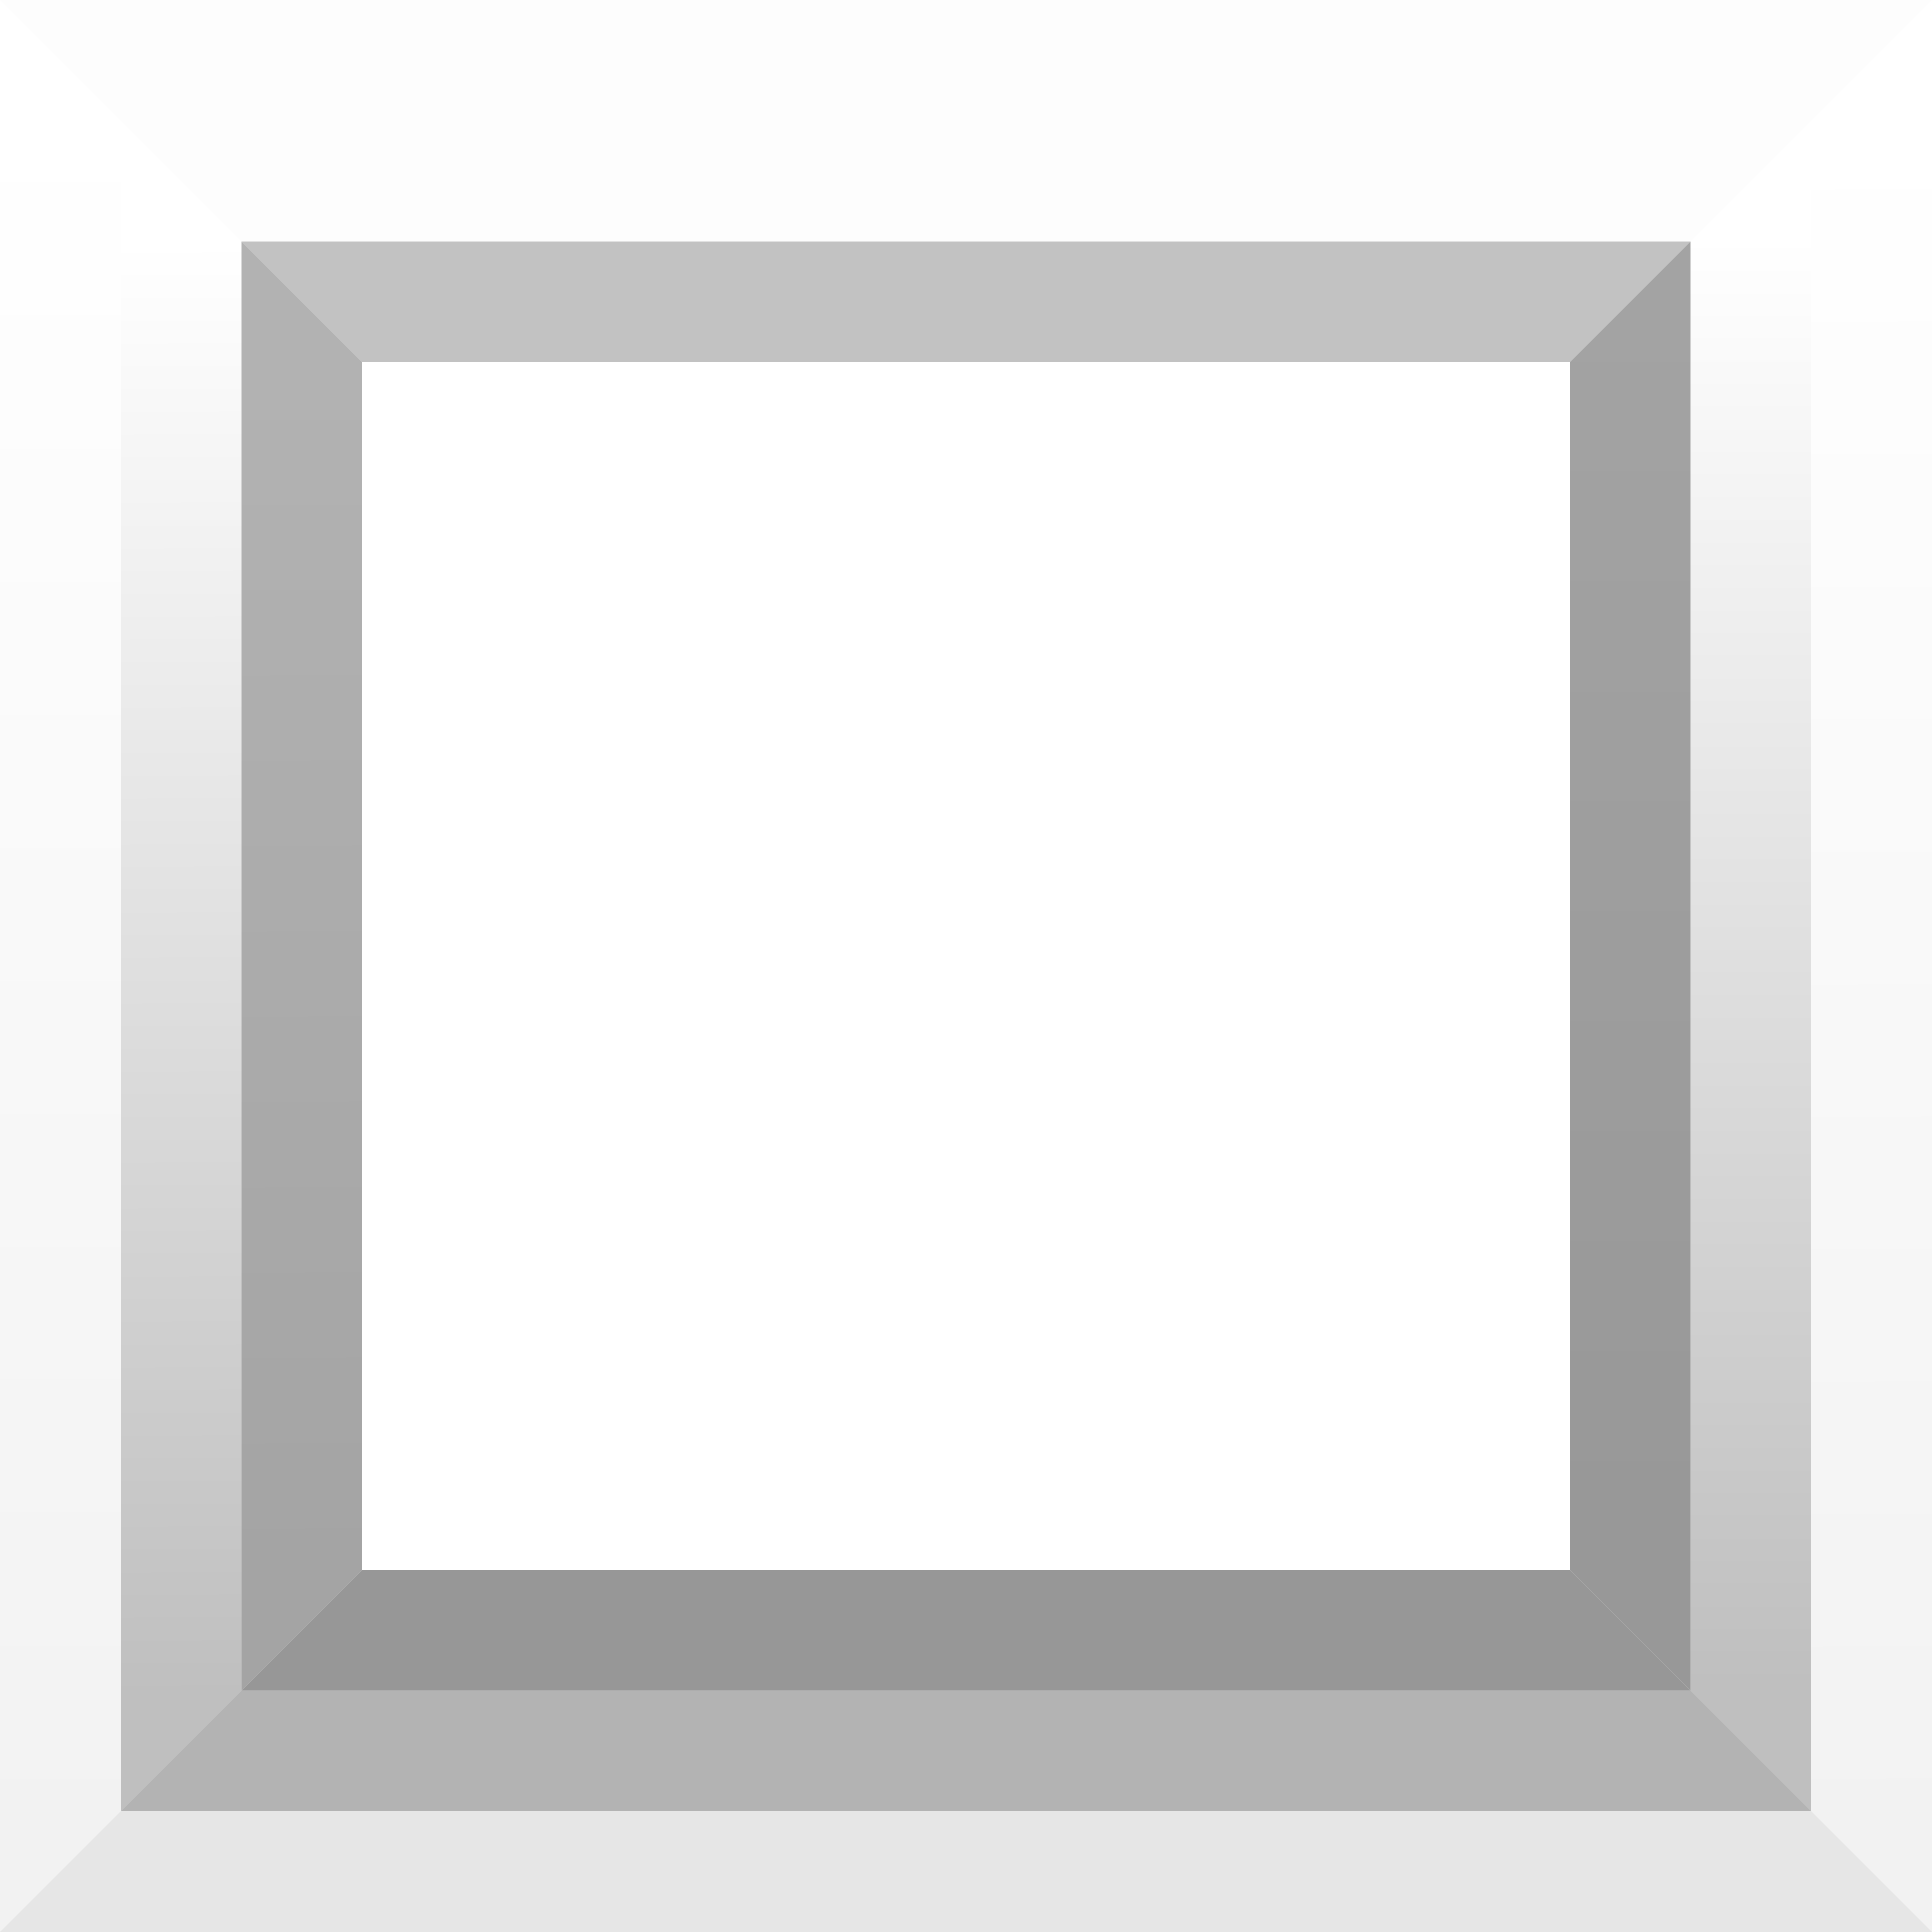 <?xml version="1.0" encoding="UTF-8" standalone="no"?>
<!-- Created with Inkscape (http://www.inkscape.org/) -->

<svg
   xmlns:dc="http://purl.org/dc/elements/1.1/"
   xmlns:cc="http://creativecommons.org/ns#"
   xmlns:rdf="http://www.w3.org/1999/02/22-rdf-syntax-ns#"
   xmlns:svg="http://www.w3.org/2000/svg"
   xmlns="http://www.w3.org/2000/svg"
   xmlns:xlink="http://www.w3.org/1999/xlink"
   xmlns:sodipodi="http://sodipodi.sourceforge.net/DTD/sodipodi-0.dtd"
   xmlns:inkscape="http://www.inkscape.org/namespaces/inkscape"
   width="16px"
   height="16px"
   id="svg33222"
   version="1.1"
   inkscape:version="0.48.4 r9939"
   sodipodi:docname="button-border-insensitive.svg">
  <defs
     id="defs33224">
    <linearGradient
       inkscape:collect="always"
       id="linearGradient3837">
      <stop
         style="stop-color:#000000;stop-opacity:1;"
         offset="0"
         id="stop3839" />
      <stop
         style="stop-color:#000000;stop-opacity:0;"
         offset="1"
         id="stop3841" />
    </linearGradient>
    <linearGradient
       id="linearGradient3779">
      <stop
         style="stop-color:#666666;stop-opacity:1;"
         offset="0"
         id="stop3781" />
      <stop
         style="stop-color:#4a4a4a;stop-opacity:1;"
         offset="1"
         id="stop3783" />
    </linearGradient>
    <linearGradient
       id="linearGradient3771">
      <stop
         style="stop-color:#474747;stop-opacity:1;"
         offset="0"
         id="stop3773" />
      <stop
         style="stop-color:#313131;stop-opacity:1;"
         offset="1"
         id="stop3775" />
    </linearGradient>
    <linearGradient
       inkscape:collect="always"
       xlink:href="#linearGradient3771"
       id="linearGradient3777"
       x1="13"
       y1="3"
       x2="13"
       y2="12.906"
       gradientUnits="userSpaceOnUse" />
    <linearGradient
       inkscape:collect="always"
       xlink:href="#linearGradient3779"
       id="linearGradient3785"
       x1="3"
       y1="3.031"
       x2="3"
       y2="13"
       gradientUnits="userSpaceOnUse" />
    <linearGradient
       inkscape:collect="always"
       xlink:href="#linearGradient3779"
       id="linearGradient3843"
       x1="3"
       y1="3.125"
       x2="3.062"
       y2="13"
       gradientUnits="userSpaceOnUse" />
    <linearGradient
       inkscape:collect="always"
       xlink:href="#linearGradient3837"
       id="linearGradient3851"
       x1="2.062"
       y1="14"
       x2="2"
       y2="2"
       gradientUnits="userSpaceOnUse" />
    <linearGradient
       inkscape:collect="always"
       xlink:href="#linearGradient3837"
       id="linearGradient3859"
       x1="1"
       y1="15"
       x2="1"
       y2="0.969"
       gradientUnits="userSpaceOnUse" />
    <linearGradient
       inkscape:collect="always"
       xlink:href="#linearGradient3771"
       id="linearGradient3867"
       x1="13"
       y1="3"
       x2="13"
       y2="13"
       gradientUnits="userSpaceOnUse" />
    <linearGradient
       inkscape:collect="always"
       xlink:href="#linearGradient3837"
       id="linearGradient3875"
       x1="14"
       y1="13.906"
       x2="14"
       y2="1.969"
       gradientUnits="userSpaceOnUse" />
    <linearGradient
       inkscape:collect="always"
       xlink:href="#linearGradient3837"
       id="linearGradient3883"
       x1="15.062"
       y1="15"
       x2="15"
       y2="1.031"
       gradientUnits="userSpaceOnUse" />
  </defs>
  <sodipodi:namedview
     id="base"
     pagecolor="#494949"
     bordercolor="#666666"
     borderopacity="1.0"
     inkscape:pageopacity="0"
     inkscape:pageshadow="2"
     inkscape:zoom="32"
     inkscape:cx="6.3516204"
     inkscape:cy="7.6897177"
     inkscape:current-layer="layer1"
     showgrid="false"
     inkscape:grid-bbox="true"
     inkscape:document-units="px"
     inkscape:window-width="1089"
     inkscape:window-height="772"
     inkscape:window-x="179"
     inkscape:window-y="238"
     inkscape:window-maximized="0"
     inkscape:snap-nodes="false"
     inkscape:snap-bbox="true"
     inkscape:showpageshadow="false"
     showborder="true"
     inkscape:bbox-paths="true">
    <inkscape:grid
       type="xygrid"
       id="grid3116"
       empspacing="5"
       visible="true"
       enabled="true"
       snapvisiblegridlinesonly="true" />
  </sodipodi:namedview>
  <g
     id="layer1"
     inkscape:label="Layer 1"
     inkscape:groupmode="layer">
    <path
       style="fill:#878787;fill-opacity:1;stroke:none;opacity:0.5"
       d="M 3,3 2,2 14,2 13,3 z"
       id="path3805"
       inkscape:connector-curvature="0"
       sodipodi:nodetypes="ccccc" />
    <path
       style="fill:#000000;fill-opacity:1;stroke:none;opacity:0.01"
       d="M 2,2 1,1 15,1 14,2 z"
       id="path3807"
       inkscape:connector-curvature="0"
       sodipodi:nodetypes="ccccc" />
    <path
       style="fill:#000000;fill-opacity:1;stroke:none;opacity:0.01"
       d="M 0,0 16,0 15,1 1,1 z"
       id="path3809"
       inkscape:connector-curvature="0"
       sodipodi:nodetypes="ccccc" />
    <path
       sodipodi:nodetypes="ccccc"
       inkscape:connector-curvature="0"
       id="path3815"
       d="m 3,13 -1,1 12,0 -1,-1 z"
       style="fill:#313131;fill-opacity:1;stroke:none;opacity:0.5" />
    <path
       sodipodi:nodetypes="ccccc"
       inkscape:connector-curvature="0"
       id="path3817"
       d="m 13,3 1,-1 0,12 -1,-1 z"
       style="fill:url(#linearGradient3867);fill-opacity:1;stroke:none;opacity:0.5" />
    <path
       style="fill:url(#linearGradient3843);fill-opacity:1;stroke:none;opacity:0.5"
       d="M 3,3 2,2 2,14 3,13 z"
       id="path3819"
       inkscape:connector-curvature="0"
       sodipodi:nodetypes="ccccc" />
    <path
       sodipodi:nodetypes="ccccc"
       inkscape:connector-curvature="0"
       id="path3821"
       d="m 2,14 -1,1 14,0 -1,-1 z"
       style="fill:#000000;fill-opacity:1;stroke:none;opacity:0.3" />
    <path
       sodipodi:nodetypes="ccccc"
       inkscape:connector-curvature="0"
       id="path3823"
       d="m 14,2 1,-1 0,14 -1,-1 z"
       style="fill:url(#linearGradient3875);fill-opacity:1;stroke:none;opacity:0.25" />
    <path
       style="fill:url(#linearGradient3851);fill-opacity:1;stroke:none;opacity:0.25"
       d="M 2,2 1,1 1,15 2,14 z"
       id="path3825"
       inkscape:connector-curvature="0"
       sodipodi:nodetypes="ccccc" />
    <path
       sodipodi:nodetypes="ccccc"
       inkscape:connector-curvature="0"
       id="path3829"
       d="M 16,0 16,16 15,15 15,1 z"
       style="fill:url(#linearGradient3883);fill-opacity:1;stroke:none;opacity:0.05" />
    <path
       sodipodi:nodetypes="ccccc"
       inkscape:connector-curvature="0"
       id="path3833"
       d="M 0,16 16,16 15,15 1,15 z"
       style="fill:#000000;fill-opacity:1;stroke:none;opacity:0.1" />
    <path
       style="fill:url(#linearGradient3859);fill-opacity:1;stroke:none;opacity:0.05"
       d="M 0,0 0,16 1,15 1,1 z"
       id="path3835"
       inkscape:connector-curvature="0"
       sodipodi:nodetypes="ccccc" />
  </g>
</svg>

